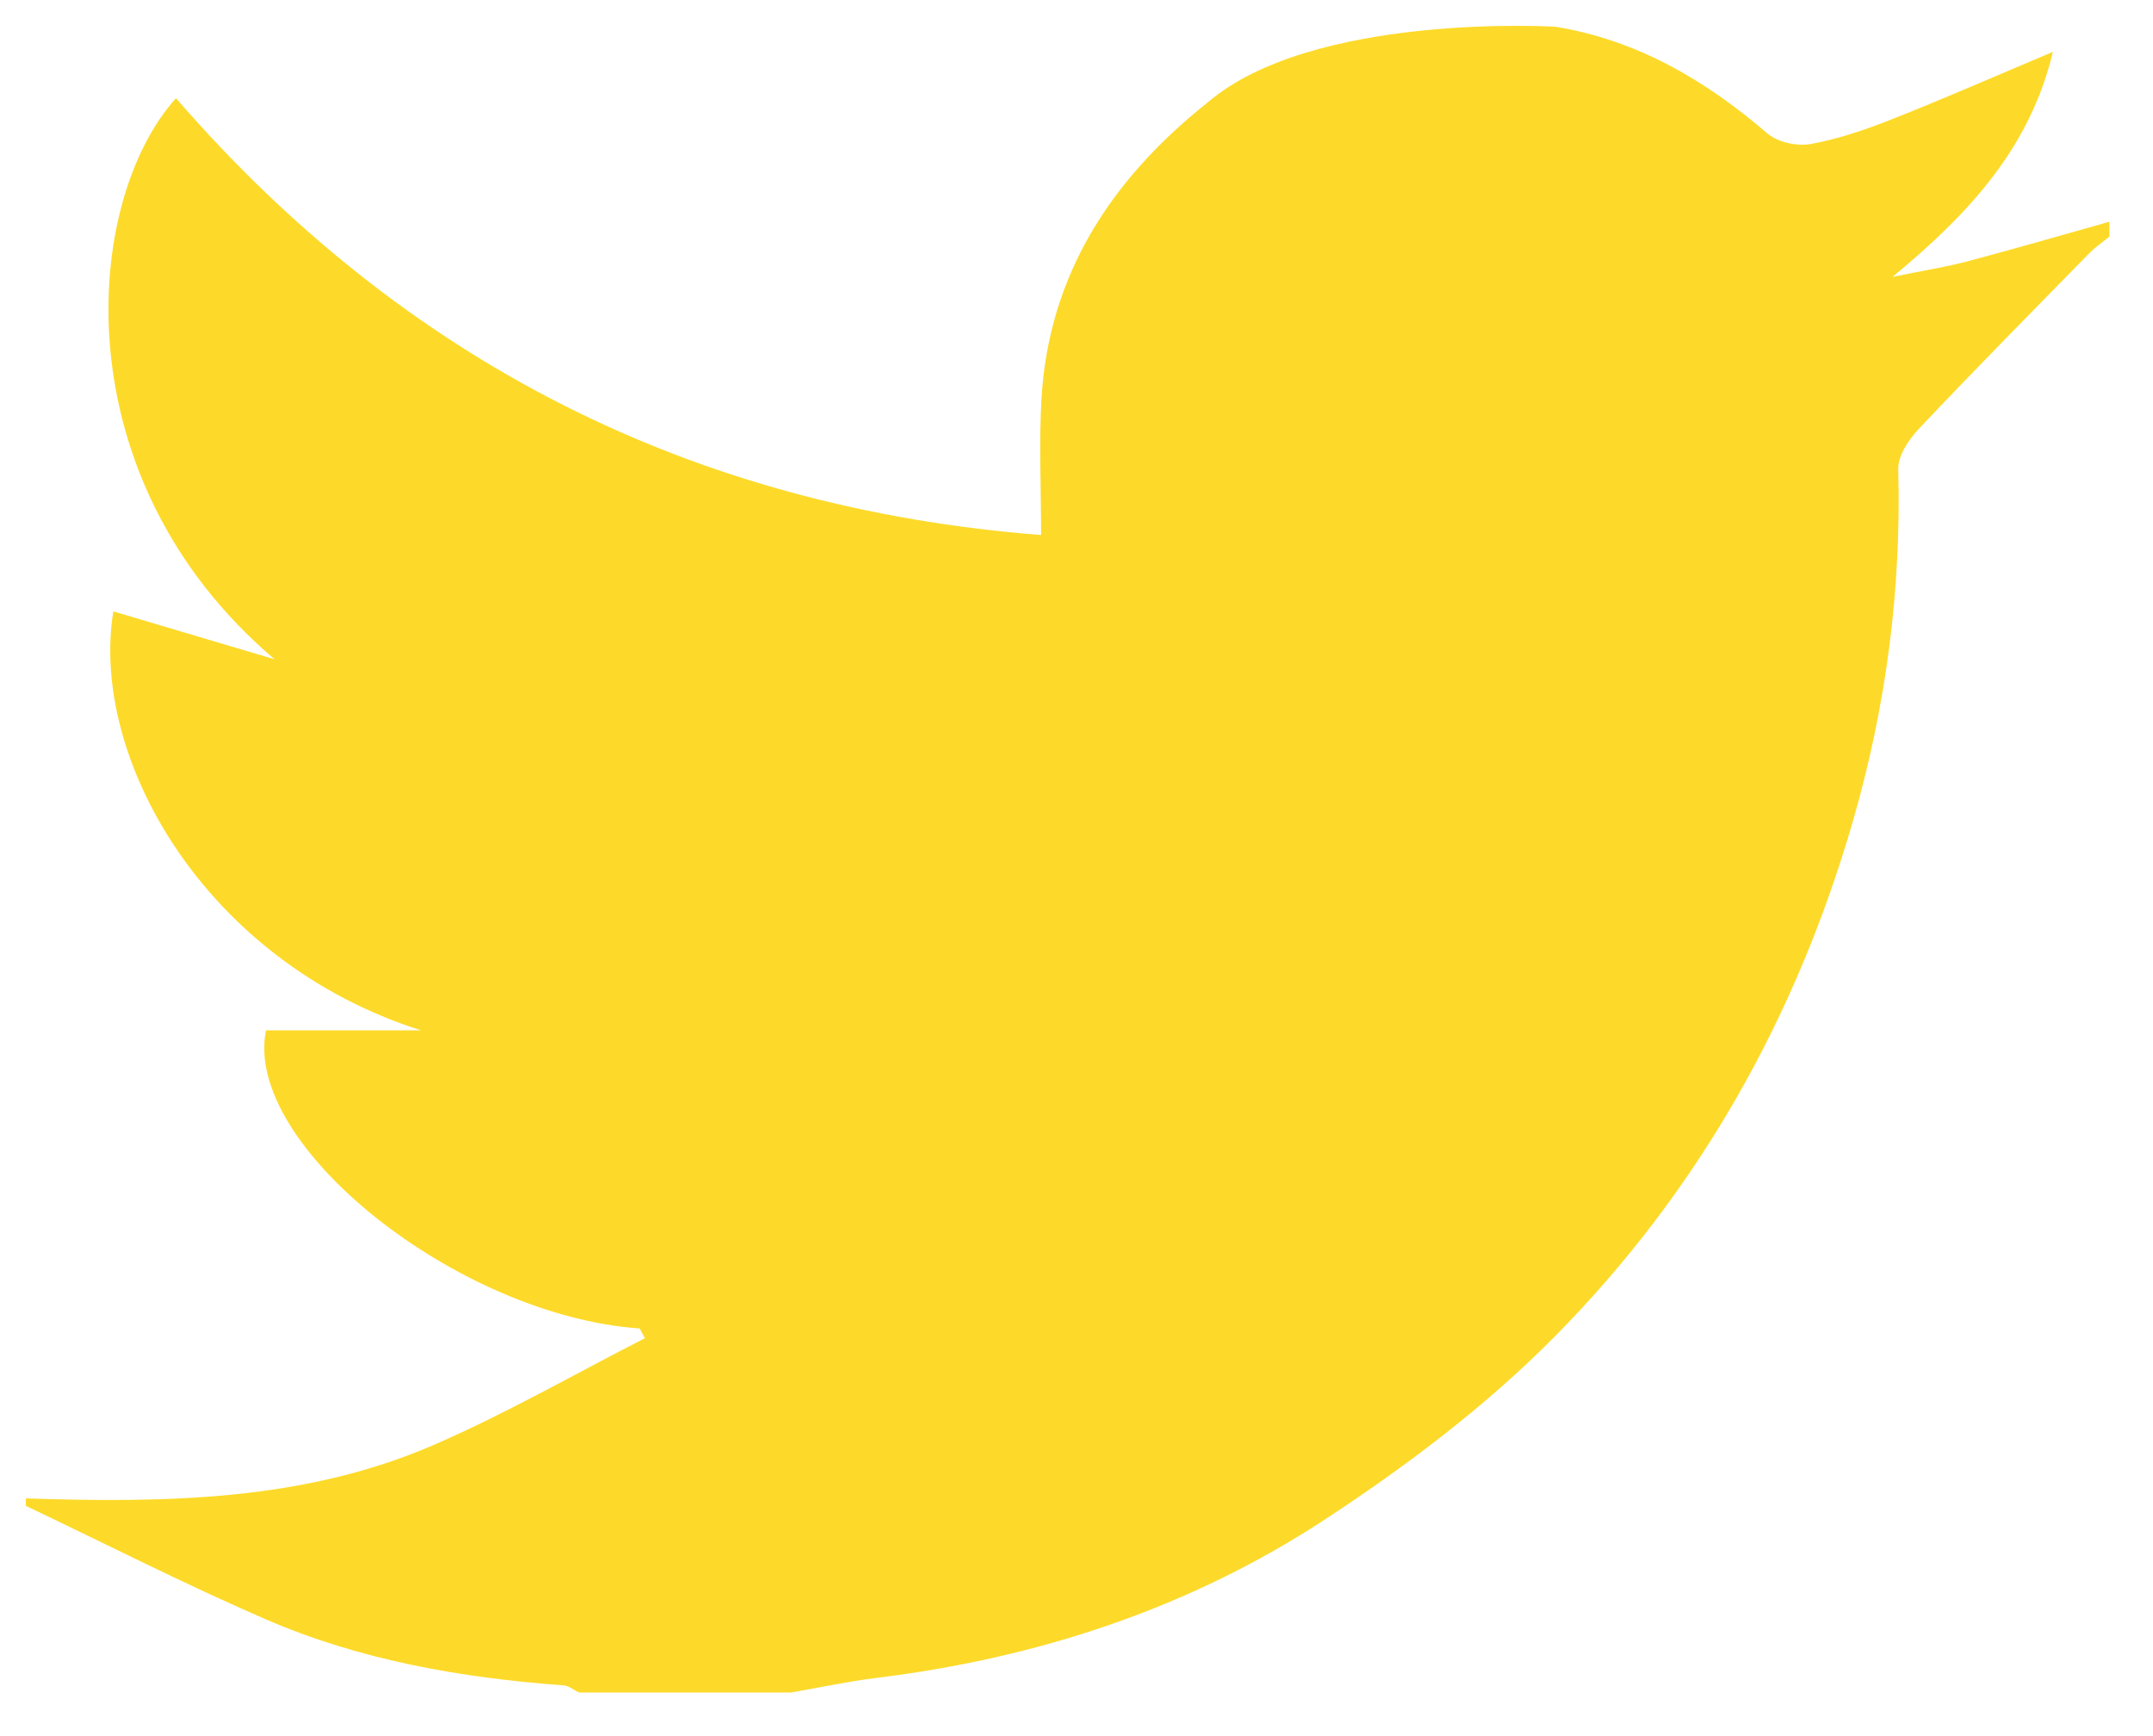 <?xml version="1.0" encoding="UTF-8"?>
<svg width="31px" height="25px" viewBox="0 0 31 25" version="1.1" xmlns="http://www.w3.org/2000/svg" xmlns:xlink="http://www.w3.org/1999/xlink">
    <!-- Generator: Sketch 61.2 (89653) - https://sketch.com -->
    <title>twitter-icon@1.5x</title>
    <desc>Created with Sketch.</desc>
    <g id="Page-2" stroke="none" stroke-width="1" fill="none" fill-rule="evenodd">
        <g id="bnn-int" transform="translate(-1760, -47)" fill="#FDDA29">
            <g id="Group-3">
                <g id="Group">
                    <g id="twitter-icon" transform="translate(1760, 47)">
                        <g id="Group-10">
                            <g id="Group-7-Copy">
                                <path d="M22.41,0.387 C23.589,0.584 24.562,1.161 25.45,1.923 C25.596,2.049 25.876,2.109 26.072,2.074 C26.469,2.002 26.859,1.868 27.236,1.719 C27.988,1.422 28.728,1.097 29.559,0.747 C29.228,2.117 28.378,3.054 27.25,3.987 C27.705,3.894 28.024,3.844 28.334,3.762 C29.016,3.581 29.693,3.384 30.372,3.193 L30.372,3.408 C30.276,3.486 30.171,3.556 30.085,3.644 C29.264,4.482 28.438,5.318 27.632,6.171 C27.485,6.327 27.327,6.561 27.332,6.755 C27.378,8.481 27.16,10.162 26.678,11.828 C25.859,14.657 24.451,17.16 22.38,19.252 C21.389,20.253 20.232,21.126 19.045,21.901 C17.109,23.163 14.936,23.877 12.624,24.161 C12.21,24.212 11.801,24.301 11.39,24.372 L8.336,24.372 C8.262,24.337 8.191,24.275 8.115,24.269 C6.635,24.161 5.182,23.906 3.819,23.315 C2.653,22.809 1.52,22.231 0.372,21.684 L0.372,21.577 C2.372,21.642 4.37,21.619 6.241,20.809 C7.284,20.357 8.272,19.787 9.286,19.27 C9.26,19.223 9.235,19.177 9.21,19.13 C6.576,18.945 3.489,16.472 3.831,14.837 L6.062,14.837 C2.942,13.846 1.289,10.907 1.632,8.804 C2.404,9.033 3.179,9.264 3.954,9.494 C0.874,6.878 1.197,2.899 2.534,1.414 C5.823,5.209 9.98,7.315 14.99,7.704 C14.99,7.016 14.959,6.375 14.996,5.737 C15.102,3.947 16.006,2.575 17.386,1.477 C18.899,0.18 22.369,0.38 22.41,0.387" id="Fill-1"></path>
                            </g>
                        </g>
                    </g>
                </g>
            </g>
        </g>
    </g>
</svg>